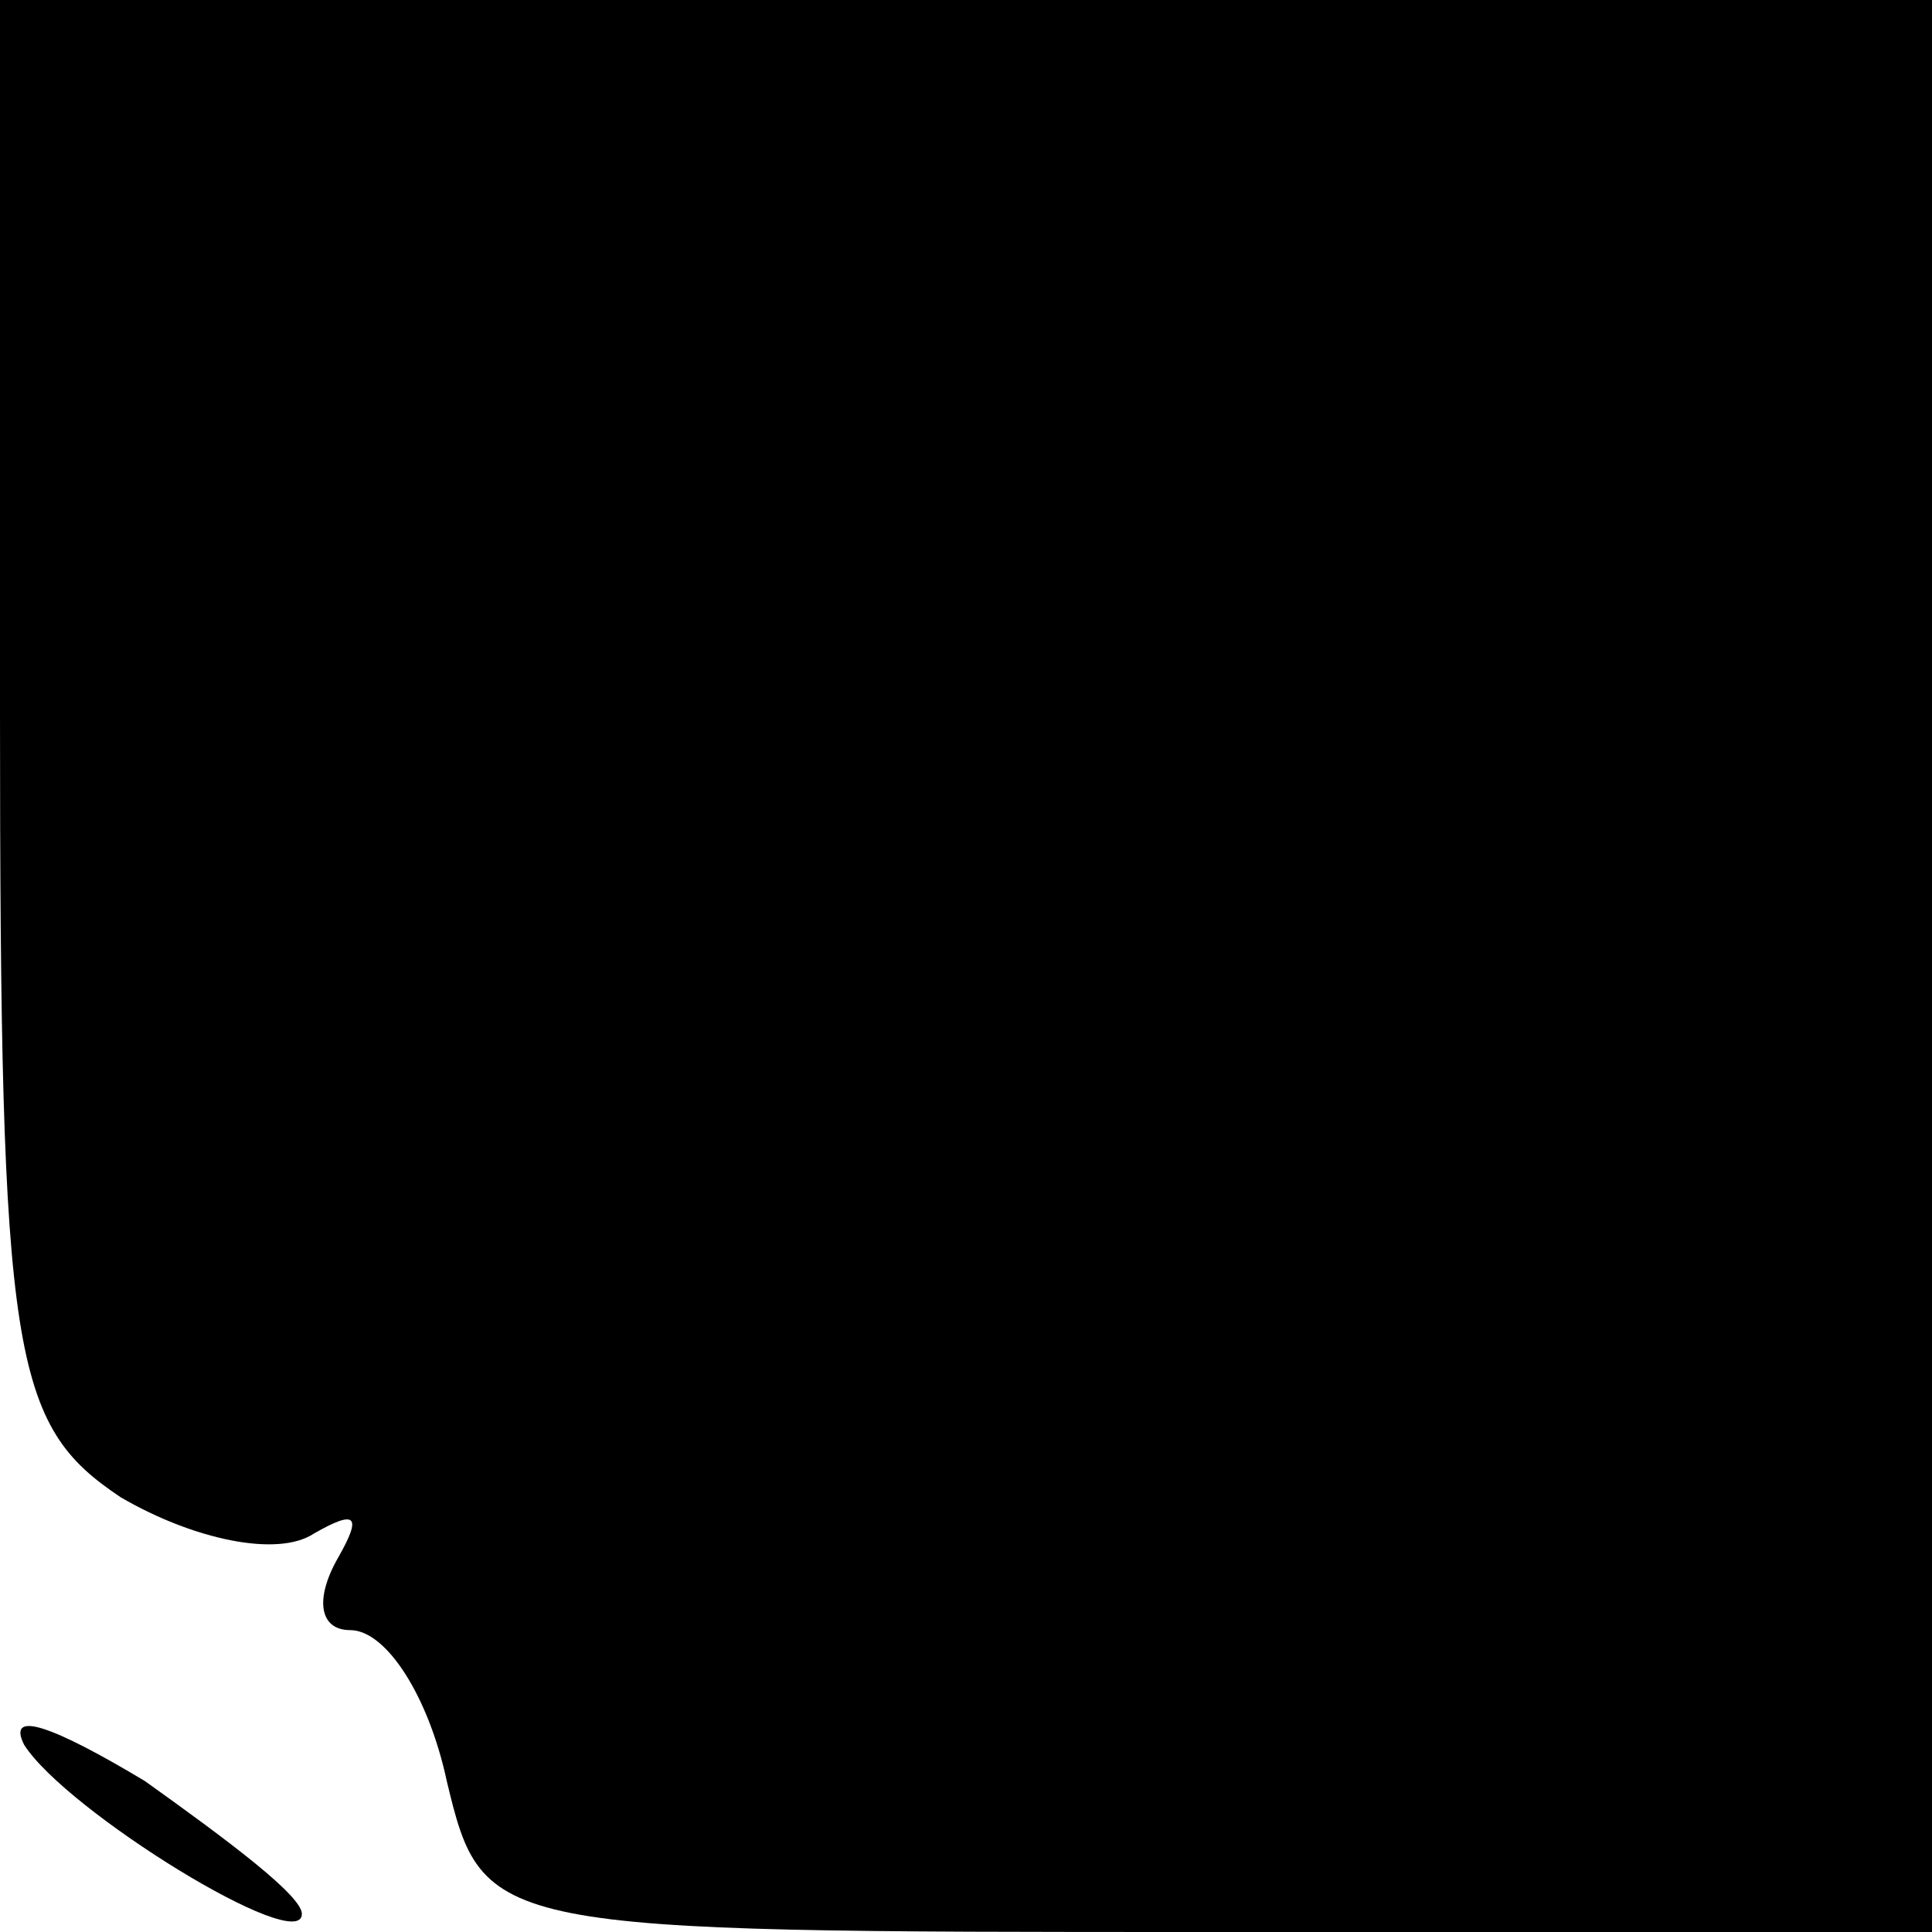 <?xml version="1.0" standalone="no"?>
<!DOCTYPE svg PUBLIC "-//W3C//DTD SVG 20010904//EN"
 "http://www.w3.org/TR/2001/REC-SVG-20010904/DTD/svg10.dtd">
<svg version="1.0" xmlns="http://www.w3.org/2000/svg"
 width="32pt" height="32pt" viewBox="0 0 32 32"
 preserveAspectRatio="xMidYMid meet">
<g transform="translate(0,32) scale(0.1,-0.1)"
fill="#000000" stroke="none">
<path fill="#000000" stroke="none" d="M0 202 c0 -107 2 -118 20 -130 12 -7
26 -10 32 -6 7 4 8 3 4 -4 -4 -7 -3 -12 2 -12 6 0 13 -11 16 -25 6 -25 7 -25
126 -25 l120 0 0 160 0 160 -160 0 -160 0 0 -118z"/>
<path fill="#000000" stroke="none" d="M4 31 c7 -11 46 -35 46 -28 0 3 -12 12
-26 22 -15 9 -23 12 -20 6z"/>
</g>
</svg>

